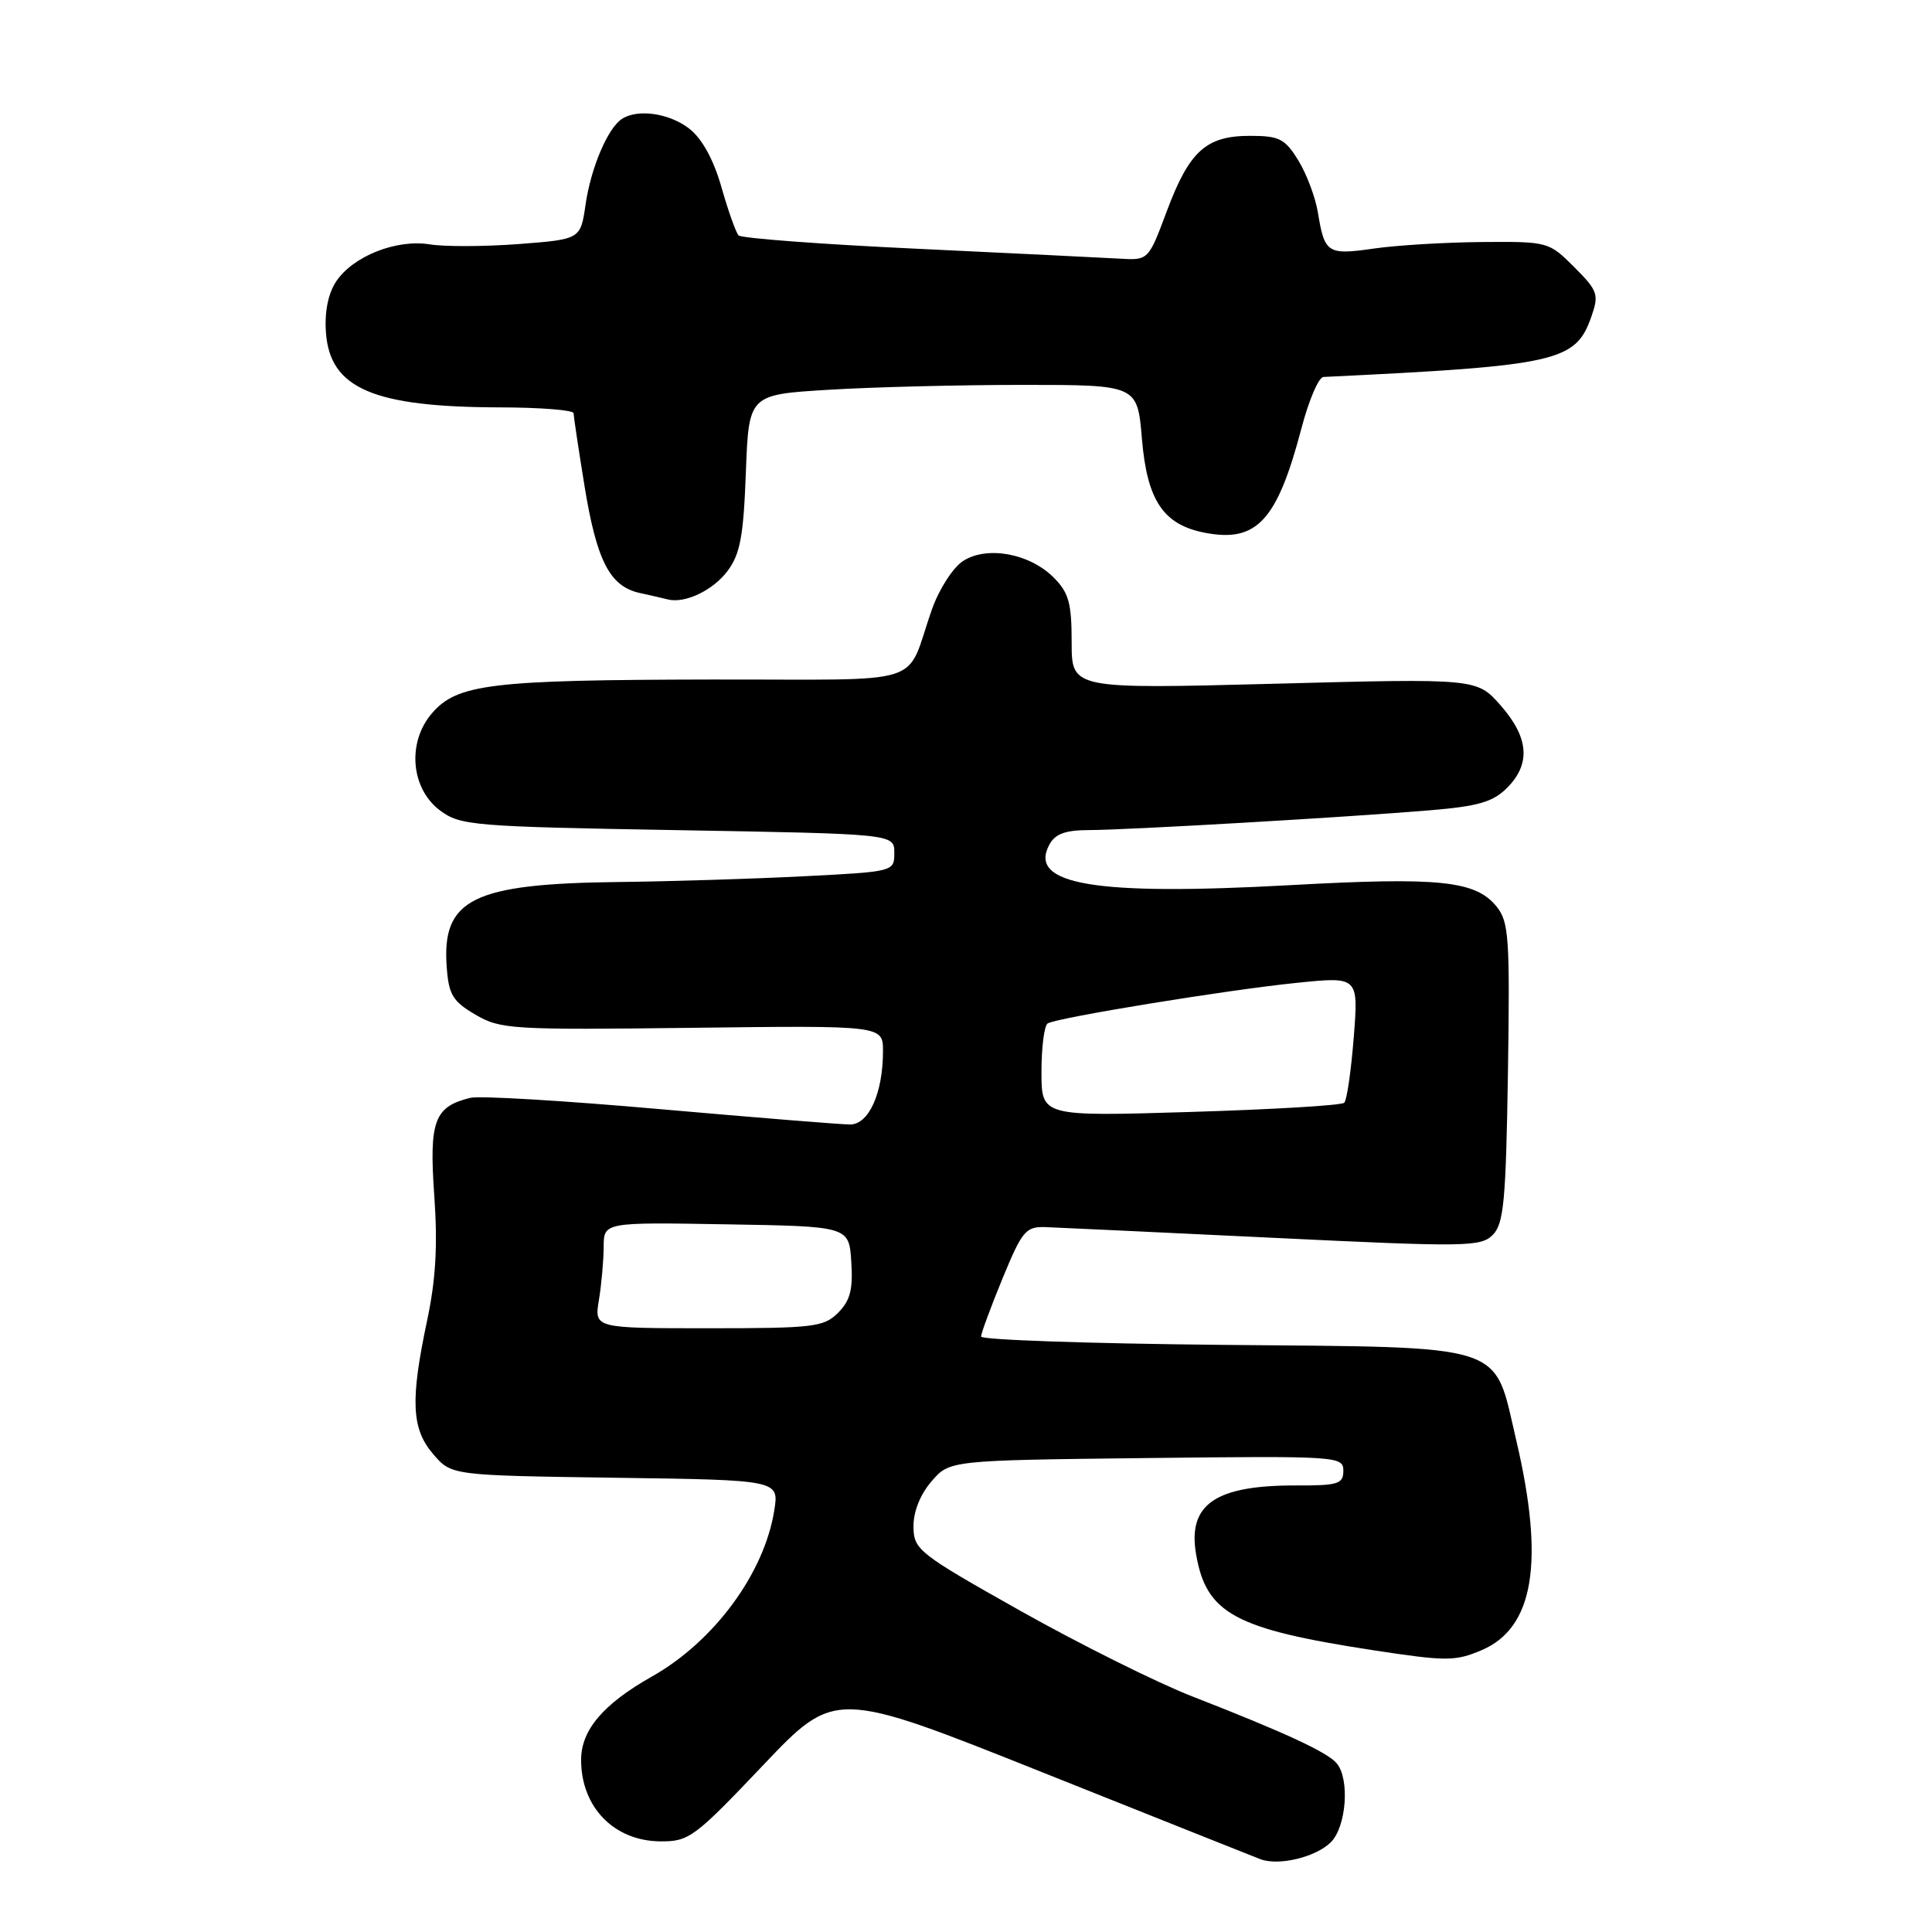 <?xml version="1.0" encoding="UTF-8" standalone="no"?>
<!DOCTYPE svg PUBLIC "-//W3C//DTD SVG 1.1//EN" "http://www.w3.org/Graphics/SVG/1.1/DTD/svg11.dtd" >
<svg xmlns="http://www.w3.org/2000/svg" xmlns:xlink="http://www.w3.org/1999/xlink" version="1.1" viewBox="0 0 256 256">
 <g >
 <path fill="currentColor"
d=" M 176.35 244.10 C 178.40 242.04 178.87 235.76 177.13 233.66 C 175.92 232.19 170.28 229.58 158.00 224.79 C 153.32 222.97 143.11 217.88 135.29 213.49 C 121.70 205.84 121.08 205.36 121.04 202.31 C 121.02 200.32 121.92 198.05 123.41 196.31 C 125.82 193.50 125.82 193.50 151.91 193.20 C 177.31 192.91 178.00 192.96 178.00 194.88 C 178.00 196.63 177.31 196.85 171.75 196.83 C 161.05 196.80 157.37 199.32 158.48 205.90 C 159.82 213.81 163.59 215.85 182.00 218.67 C 191.62 220.14 192.82 220.14 196.29 218.67 C 203.25 215.73 204.70 207.00 200.91 190.84 C 197.85 177.80 200.22 178.56 161.80 178.20 C 144.31 178.03 130.00 177.54 130.00 177.10 C 130.00 176.66 131.28 173.20 132.84 169.40 C 135.47 163.04 135.91 162.51 138.59 162.60 C 140.19 162.66 153.78 163.30 168.79 164.02 C 194.22 165.25 196.20 165.22 197.79 163.64 C 199.26 162.17 199.54 159.20 199.81 142.15 C 200.08 124.28 199.94 122.15 198.31 120.13 C 195.52 116.69 190.78 116.19 170.90 117.29 C 145.04 118.71 136.20 117.23 139.04 111.93 C 139.81 110.49 141.15 110.00 144.29 109.99 C 149.35 109.98 178.33 108.30 189.44 107.37 C 195.86 106.84 197.82 106.27 199.69 104.40 C 202.86 101.23 202.59 97.74 198.85 93.48 C 195.69 89.89 195.69 89.89 168.85 90.60 C 142.00 91.30 142.00 91.30 142.00 85.11 C 142.00 79.91 141.62 78.52 139.61 76.52 C 136.41 73.31 130.73 72.29 127.59 74.35 C 126.28 75.21 124.43 78.07 123.50 80.71 C 119.80 91.19 123.54 89.99 94.27 90.04 C 64.98 90.09 60.58 90.63 57.23 94.52 C 53.91 98.38 54.43 104.50 58.32 107.40 C 60.99 109.39 62.67 109.53 89.82 110.00 C 118.50 110.50 118.50 110.50 118.50 113.00 C 118.50 115.49 118.47 115.50 106.50 116.11 C 99.90 116.45 88.88 116.79 82.00 116.87 C 62.66 117.09 58.53 119.12 59.19 128.12 C 59.46 131.81 59.98 132.68 63.00 134.45 C 66.32 136.39 67.80 136.48 91.75 136.19 C 117.00 135.88 117.00 135.88 117.00 139.29 C 117.00 144.83 115.13 149.00 112.64 149.00 C 111.44 149.00 100.13 148.08 87.48 146.97 C 74.84 145.85 63.52 145.17 62.32 145.47 C 57.54 146.64 56.85 148.52 57.54 158.37 C 58.01 165.02 57.75 169.54 56.59 175.00 C 54.35 185.58 54.52 189.33 57.41 192.69 C 59.82 195.50 59.82 195.50 81.53 195.81 C 103.24 196.11 103.24 196.11 102.59 200.16 C 101.26 208.49 94.61 217.51 86.38 222.15 C 79.92 225.80 77.00 229.24 77.00 233.20 C 77.00 239.46 81.36 243.94 87.50 243.99 C 91.28 244.02 92.02 243.48 101.07 233.95 C 110.64 223.87 110.64 223.87 138.07 234.82 C 153.16 240.85 166.18 246.03 167.00 246.35 C 169.44 247.27 174.35 246.09 176.35 244.10 Z  M 96.41 75.65 C 98.08 73.41 98.52 71.04 98.83 62.60 C 99.22 52.29 99.22 52.29 109.76 51.65 C 115.56 51.29 127.15 51.00 135.51 51.00 C 150.71 51.00 150.71 51.00 151.31 58.14 C 152.00 66.36 154.16 69.56 159.74 70.61 C 166.55 71.89 169.23 68.97 172.45 56.75 C 173.42 53.04 174.73 49.98 175.36 49.95 C 206.41 48.46 208.79 47.92 210.87 41.94 C 211.89 39.01 211.72 38.52 208.59 35.39 C 205.23 32.03 205.11 32.00 196.35 32.07 C 191.48 32.11 185.03 32.50 182.00 32.94 C 175.89 33.82 175.51 33.57 174.62 28.11 C 174.29 26.13 173.13 23.04 172.03 21.25 C 170.26 18.38 169.52 18.00 165.63 18.00 C 159.81 18.00 157.59 20.01 154.60 28.00 C 152.17 34.50 152.17 34.50 148.34 34.27 C 146.23 34.15 134.15 33.56 121.50 32.96 C 108.85 32.37 98.21 31.57 97.86 31.19 C 97.51 30.81 96.49 27.94 95.60 24.82 C 94.56 21.16 93.04 18.39 91.36 17.07 C 88.73 15.00 84.48 14.38 82.39 15.77 C 80.52 17.00 78.29 22.26 77.59 27.11 C 76.92 31.71 76.92 31.71 68.71 32.34 C 64.19 32.68 58.90 32.70 56.95 32.38 C 52.51 31.66 46.73 33.96 44.52 37.33 C 43.47 38.93 42.99 41.37 43.19 44.07 C 43.73 51.48 49.46 53.94 66.25 53.98 C 71.61 53.99 76.00 54.34 76.00 54.75 C 76.01 55.16 76.65 59.47 77.44 64.33 C 79.06 74.31 80.80 77.70 84.76 78.57 C 86.27 78.90 87.95 79.29 88.50 79.43 C 90.77 80.00 94.49 78.22 96.41 75.65 Z  M 79.36 172.25 C 79.70 170.19 79.98 167.03 79.99 165.23 C 80.00 161.95 80.00 161.95 96.25 162.23 C 112.50 162.50 112.50 162.50 112.80 167.20 C 113.04 170.87 112.66 172.34 111.05 173.95 C 109.16 175.84 107.80 176.00 93.87 176.00 C 78.74 176.00 78.74 176.00 79.36 172.25 Z  M 138.00 142.03 C 138.00 138.78 138.37 135.89 138.82 135.61 C 140.06 134.85 162.43 131.19 171.76 130.24 C 180.01 129.39 180.01 129.39 179.38 137.44 C 179.03 141.87 178.47 145.78 178.12 146.12 C 177.78 146.47 168.61 147.01 157.75 147.34 C 138.00 147.94 138.00 147.94 138.00 142.03 Z "/>
</g>
</svg>